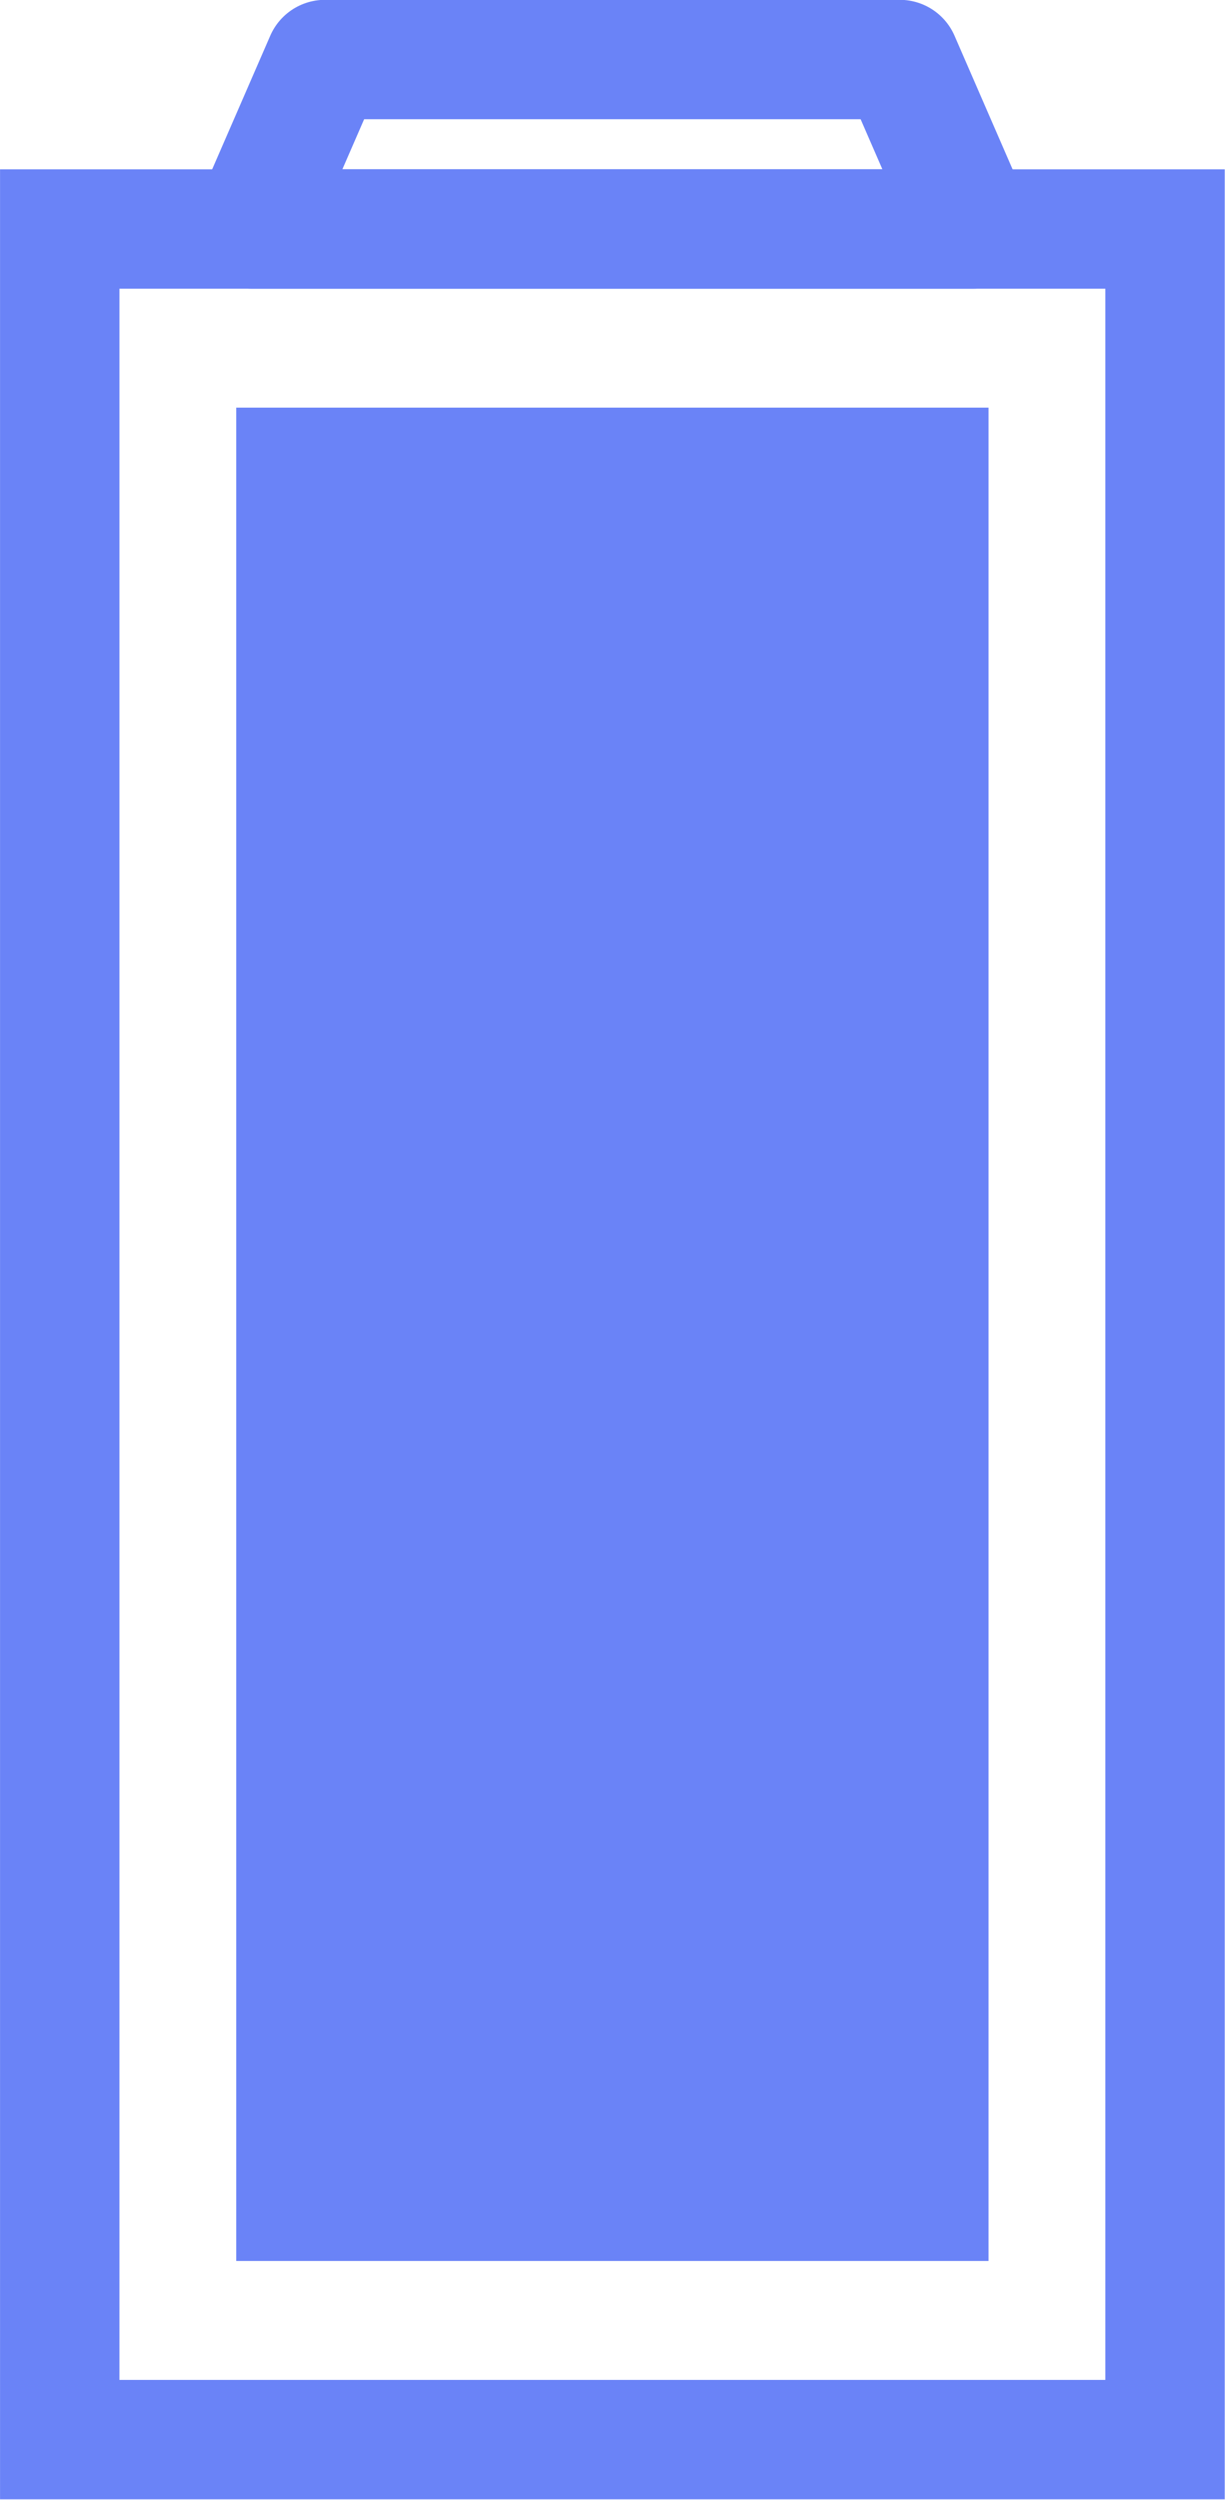 <?xml version="1.0" encoding="UTF-8" standalone="no"?>
<!-- Created with Inkscape (http://www.inkscape.org/) -->

<svg
   xmlns:dc="http://purl.org/dc/elements/1.1/"
   xmlns:cc="http://creativecommons.org/ns#"
   xmlns:rdf="http://www.w3.org/1999/02/22-rdf-syntax-ns#"
   xmlns:svg="http://www.w3.org/2000/svg"
   xmlns="http://www.w3.org/2000/svg"
   xmlns:sodipodi="http://sodipodi.sourceforge.net/DTD/sodipodi-0.dtd"
   xmlns:inkscape="http://www.inkscape.org/namespaces/inkscape"
   width="51.282"
   height="104.655"
   id="svg8359"
   version="1.1"
   inkscape:version="0.48.2 r9819"
   sodipodi:docname="battery.svg"
   inkscape:export-filename="/Users/Mongoose/Documents/lockboxx/icons/battery.png"
   inkscape:export-xdpi="90"
   inkscape:export-ydpi="90">
  <defs
     id="defs8361" />
  <sodipodi:namedview
     id="base"
     pagecolor="#ffffff"
     bordercolor="#666666"
     borderopacity="1.0"
     inkscape:pageopacity="0.0"
     inkscape:pageshadow="2"
     inkscape:zoom="4.8500412"
     inkscape:cx="0.6962159"
     inkscape:cy="-22.915984"
     inkscape:document-units="px"
     inkscape:current-layer="g8890"
     showgrid="false"
     fit-margin-top="0"
     fit-margin-left="0"
     fit-margin-right="0"
     fit-margin-bottom="0"
     inkscape:window-width="1436"
     inkscape:window-height="856"
     inkscape:window-x="0"
     inkscape:window-y="0"
     inkscape:window-maximized="1" />
  <g
     inkscape:label="Layer 1"
     inkscape:groupmode="layer"
     id="layer1"
     transform="translate(-50.09,-87.887)">
    <g
       id="g8890"
       transform="matrix(0.3,0,0,0.3,36.597,63.048)">
      <path
         id="rect8880"
         d="m 53.314,114.754 154.235,0 0,308.471 -154.235,0 z"
         style="fill:none;stroke:#6a83f7;stroke-width:16.663;stroke-linecap:round;stroke-linejoin:miter;stroke-miterlimit:4;stroke-opacity:1;stroke-dasharray:none"
         inkscape:connector-curvature="0" />
      <path
         inkscape:connector-curvature="0"
         style="fill:#6a83f7;fill-opacity:1;stroke:#6a83f7;stroke-width:1.537;stroke-linecap:round;stroke-linejoin:miter;stroke-miterlimit:4;stroke-opacity:1"
         d="m 78.711,140.451 103.441,0 0,257.077 -103.441,0 z"
         id="path8883" />
      <path
         sodipodi:nodetypes="ccccc"
         inkscape:connector-curvature="0"
         id="rect8887"
         d="m 90.329,91.104 80.204,0 10.282,23.652 -100.769,0 z"
         style="fill:none;stroke:#6a83f7;stroke-width:16.663;stroke-linecap:round;stroke-linejoin:round;stroke-miterlimit:4;stroke-opacity:1;stroke-dasharray:none" />
    </g>
  </g>
</svg>
